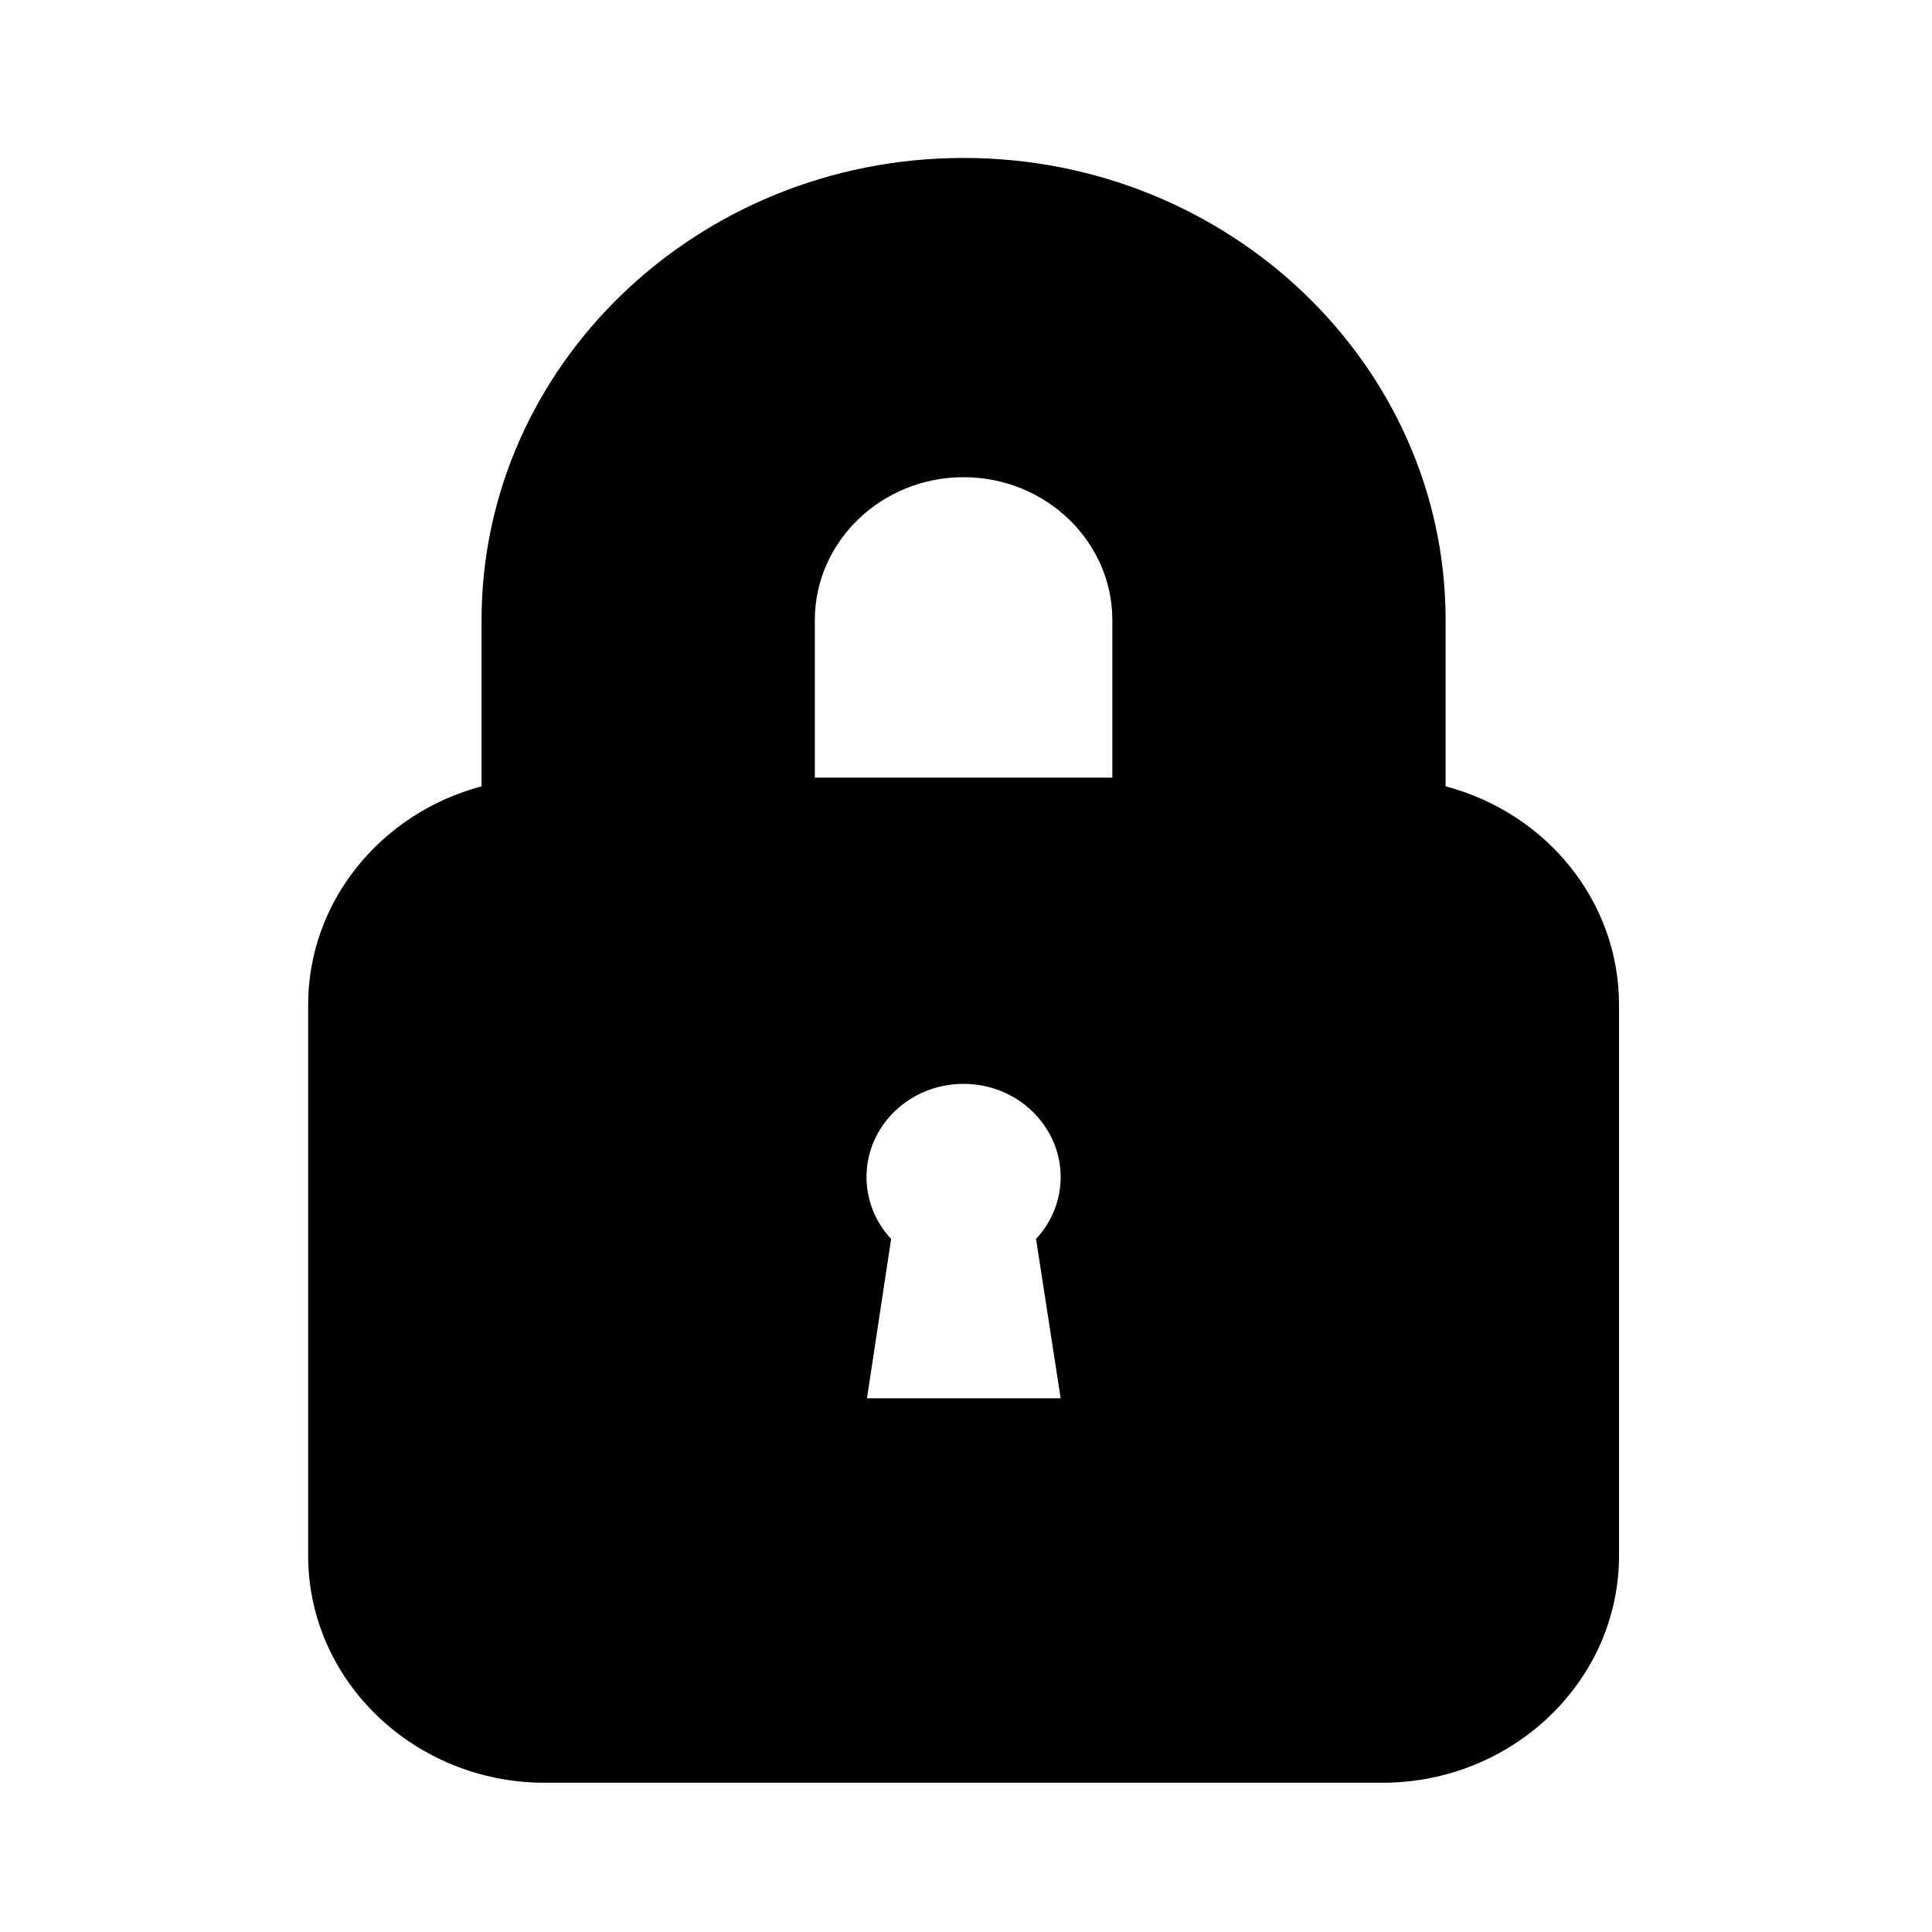 <svg xmlns="http://www.w3.org/2000/svg" width="400" height="400" viewBox="0 0 400 400"><path d="M299.3 162.8v-34.4c0-52.8-44.8-95.7-99.8-95.7s-99.8 42.9-99.8 95.7v34.4c-21 5.6-35.9 24-35.9 45.2v114.1c0 25.9 22 47 49 47h173.4c27 0 49-21.1 49-47V208c0-21.2-14.8-39.6-35.9-45.2zm-68.9-1.8h-61.7v-32.6c0-16.3 13.8-29.6 30.8-29.6s30.8 13.3 30.8 29.6V161zm-10.8 128.5h-40.1l5-33c-3.3-3.5-5.1-8.1-5.1-12.8 0-10.7 9-19.3 20.1-19.3 11.1 0 20.1 8.7 20.1 19.3 0 4.7-1.8 9.3-5.1 12.8l5.1 33z"/></svg>